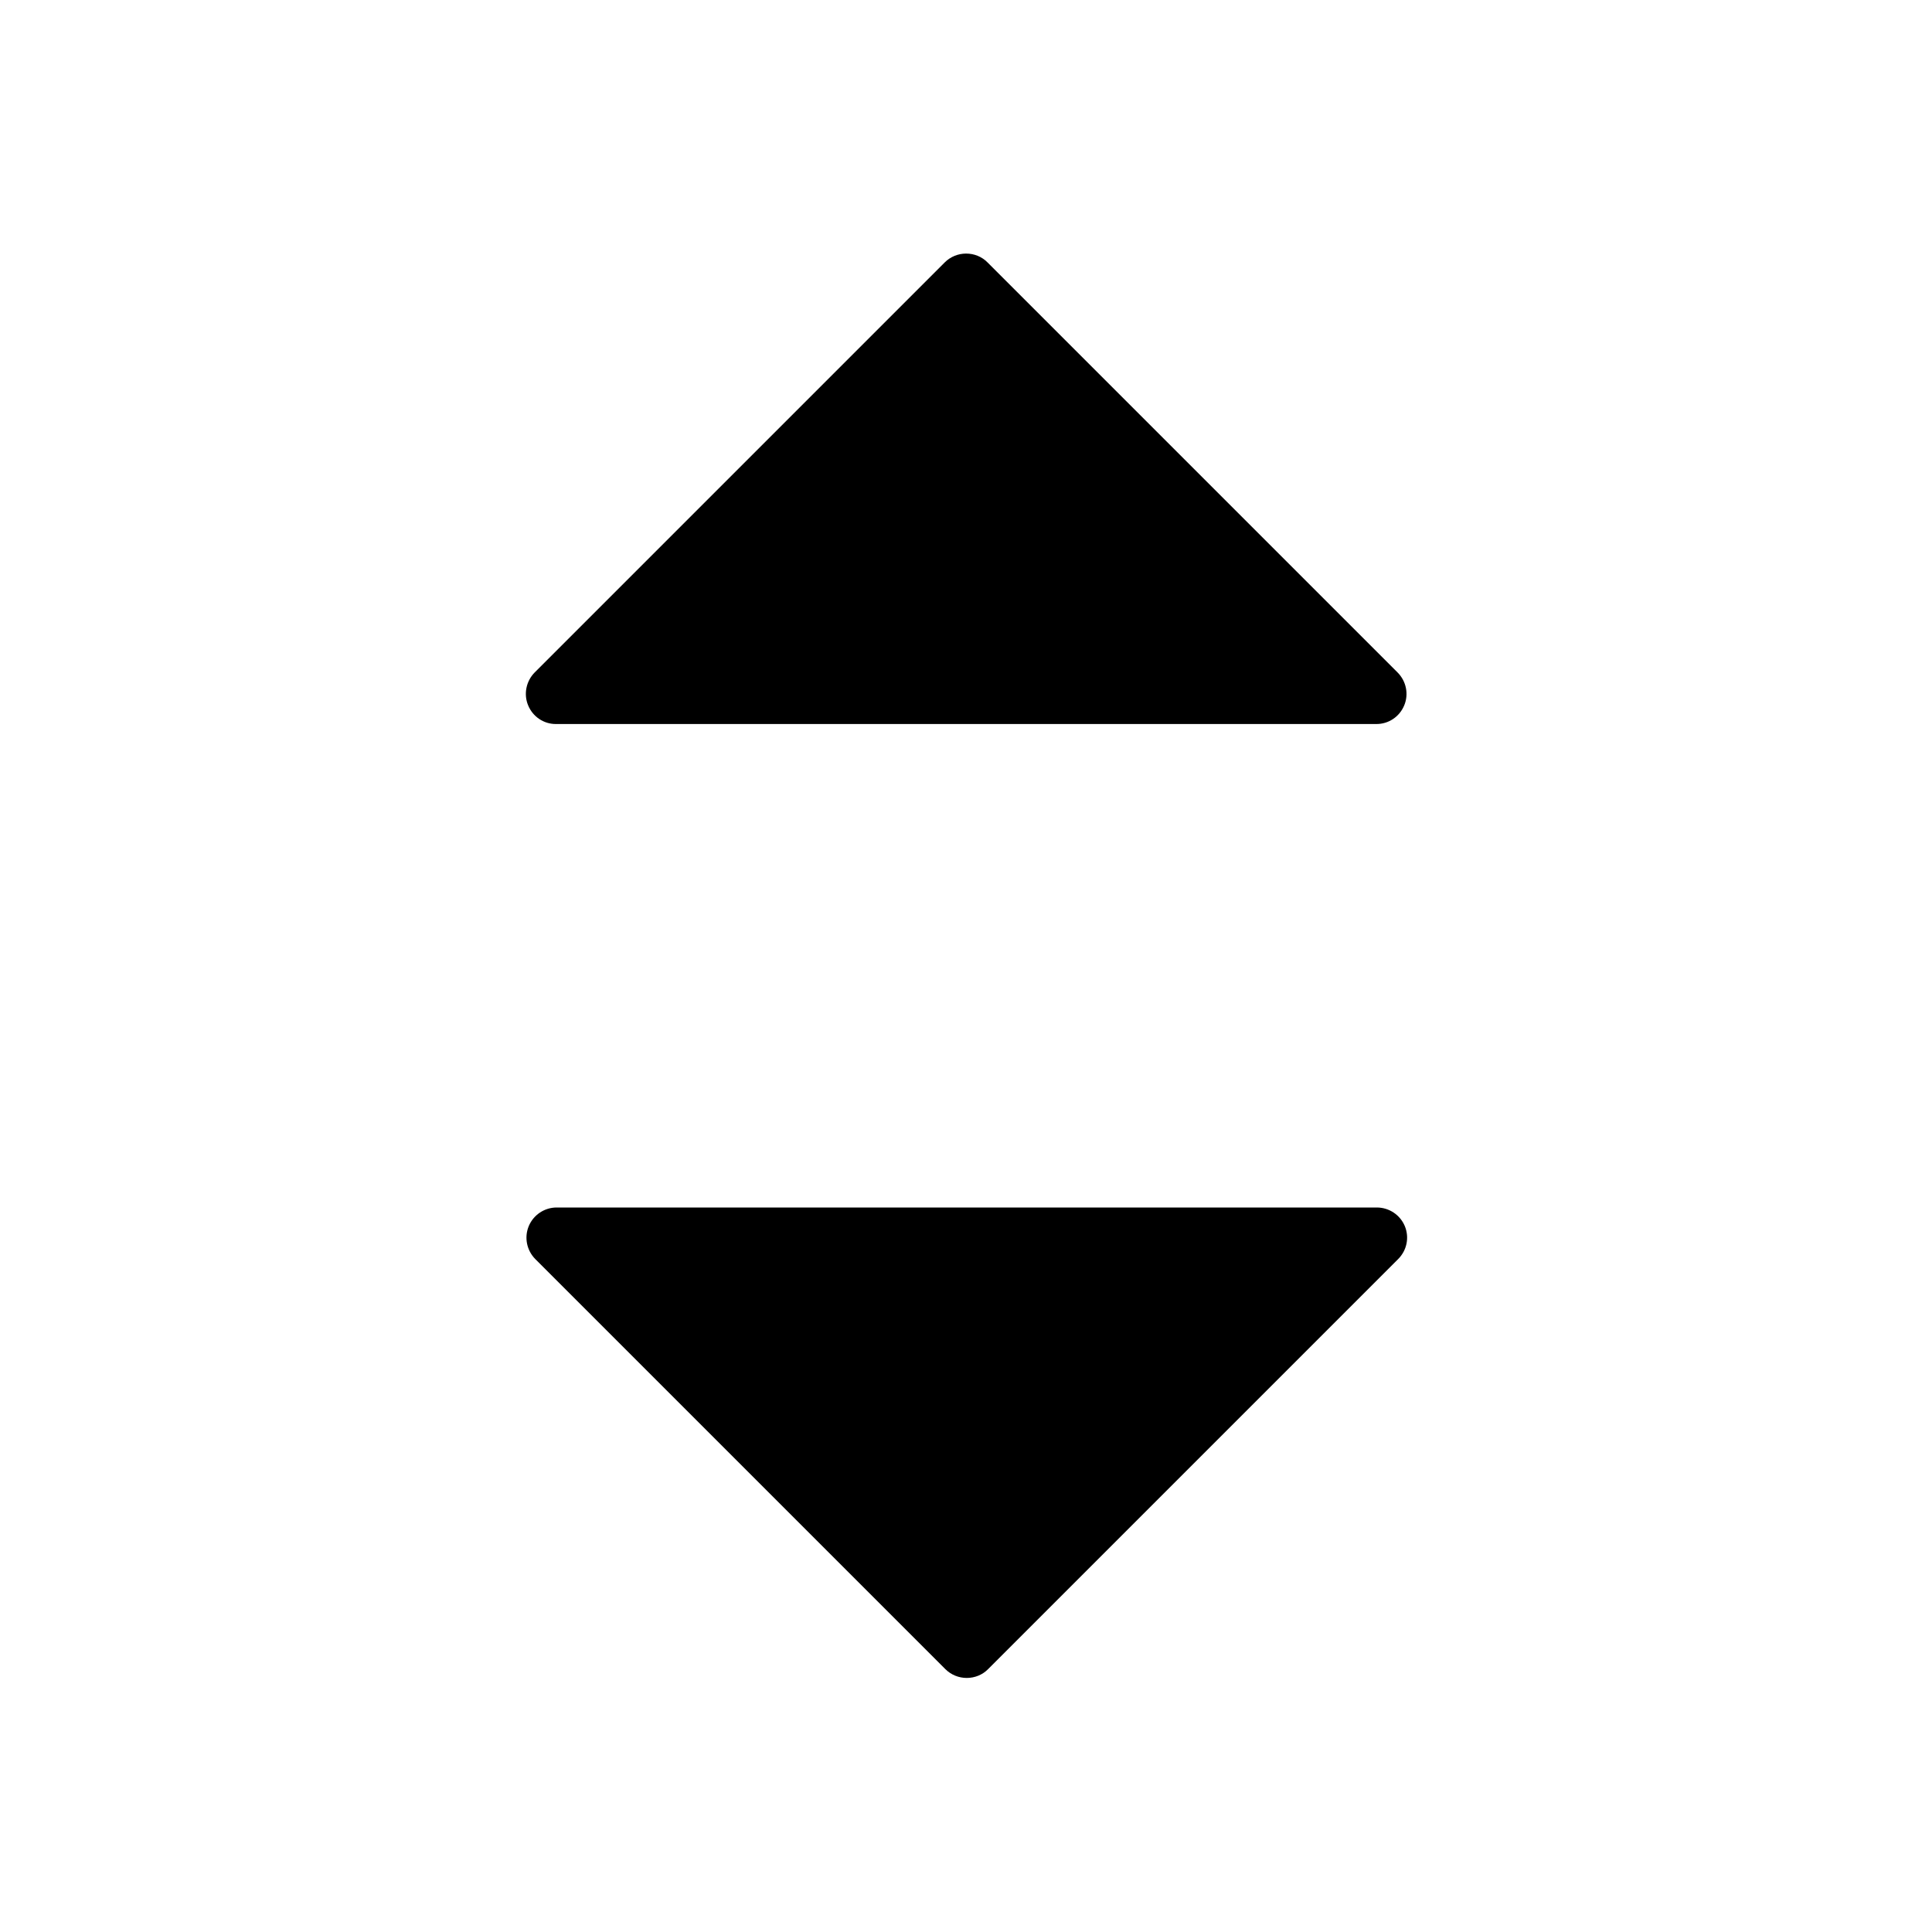 <?xml version="1.0" encoding="UTF-8"?>
<svg width="16px" height="16px" viewBox="0 0 16 16" version="1.1" xmlns="http://www.w3.org/2000/svg" xmlns:xlink="http://www.w3.org/1999/xlink">
    <title>icon/16/triangle-up-down-16</title>
    <g id="icon/16/triangle-up-down-16" stroke="none" stroke-width="1" fill="none" fill-rule="evenodd">
        <path d="M4.428,5.569 L7.824,2.173 C7.871,2.126 7.935,2.1 8.001,2.1 C8.068,2.1 8.132,2.126 8.178,2.173 L11.574,5.569 C11.646,5.641 11.668,5.749 11.629,5.842 C11.59,5.936 11.499,5.997 11.397,5.996 L4.605,5.996 C4.504,5.997 4.413,5.936 4.374,5.842 C4.335,5.749 4.357,5.641 4.428,5.569 Z M4.433,10.427 L7.829,13.823 C7.876,13.87 7.94,13.896 8.006,13.896 C8.073,13.896 8.137,13.87 8.183,13.823 L11.579,10.427 C11.651,10.355 11.673,10.248 11.634,10.154 C11.595,10.061 11.504,10 11.402,10 L4.61,10 C4.509,10 4.418,10.061 4.379,10.154 C4.34,10.248 4.362,10.355 4.433,10.427 L4.433,10.427 Z" id="Path" fill="#000000" fill-rule="nonzero"></path>
    </g>
</svg>